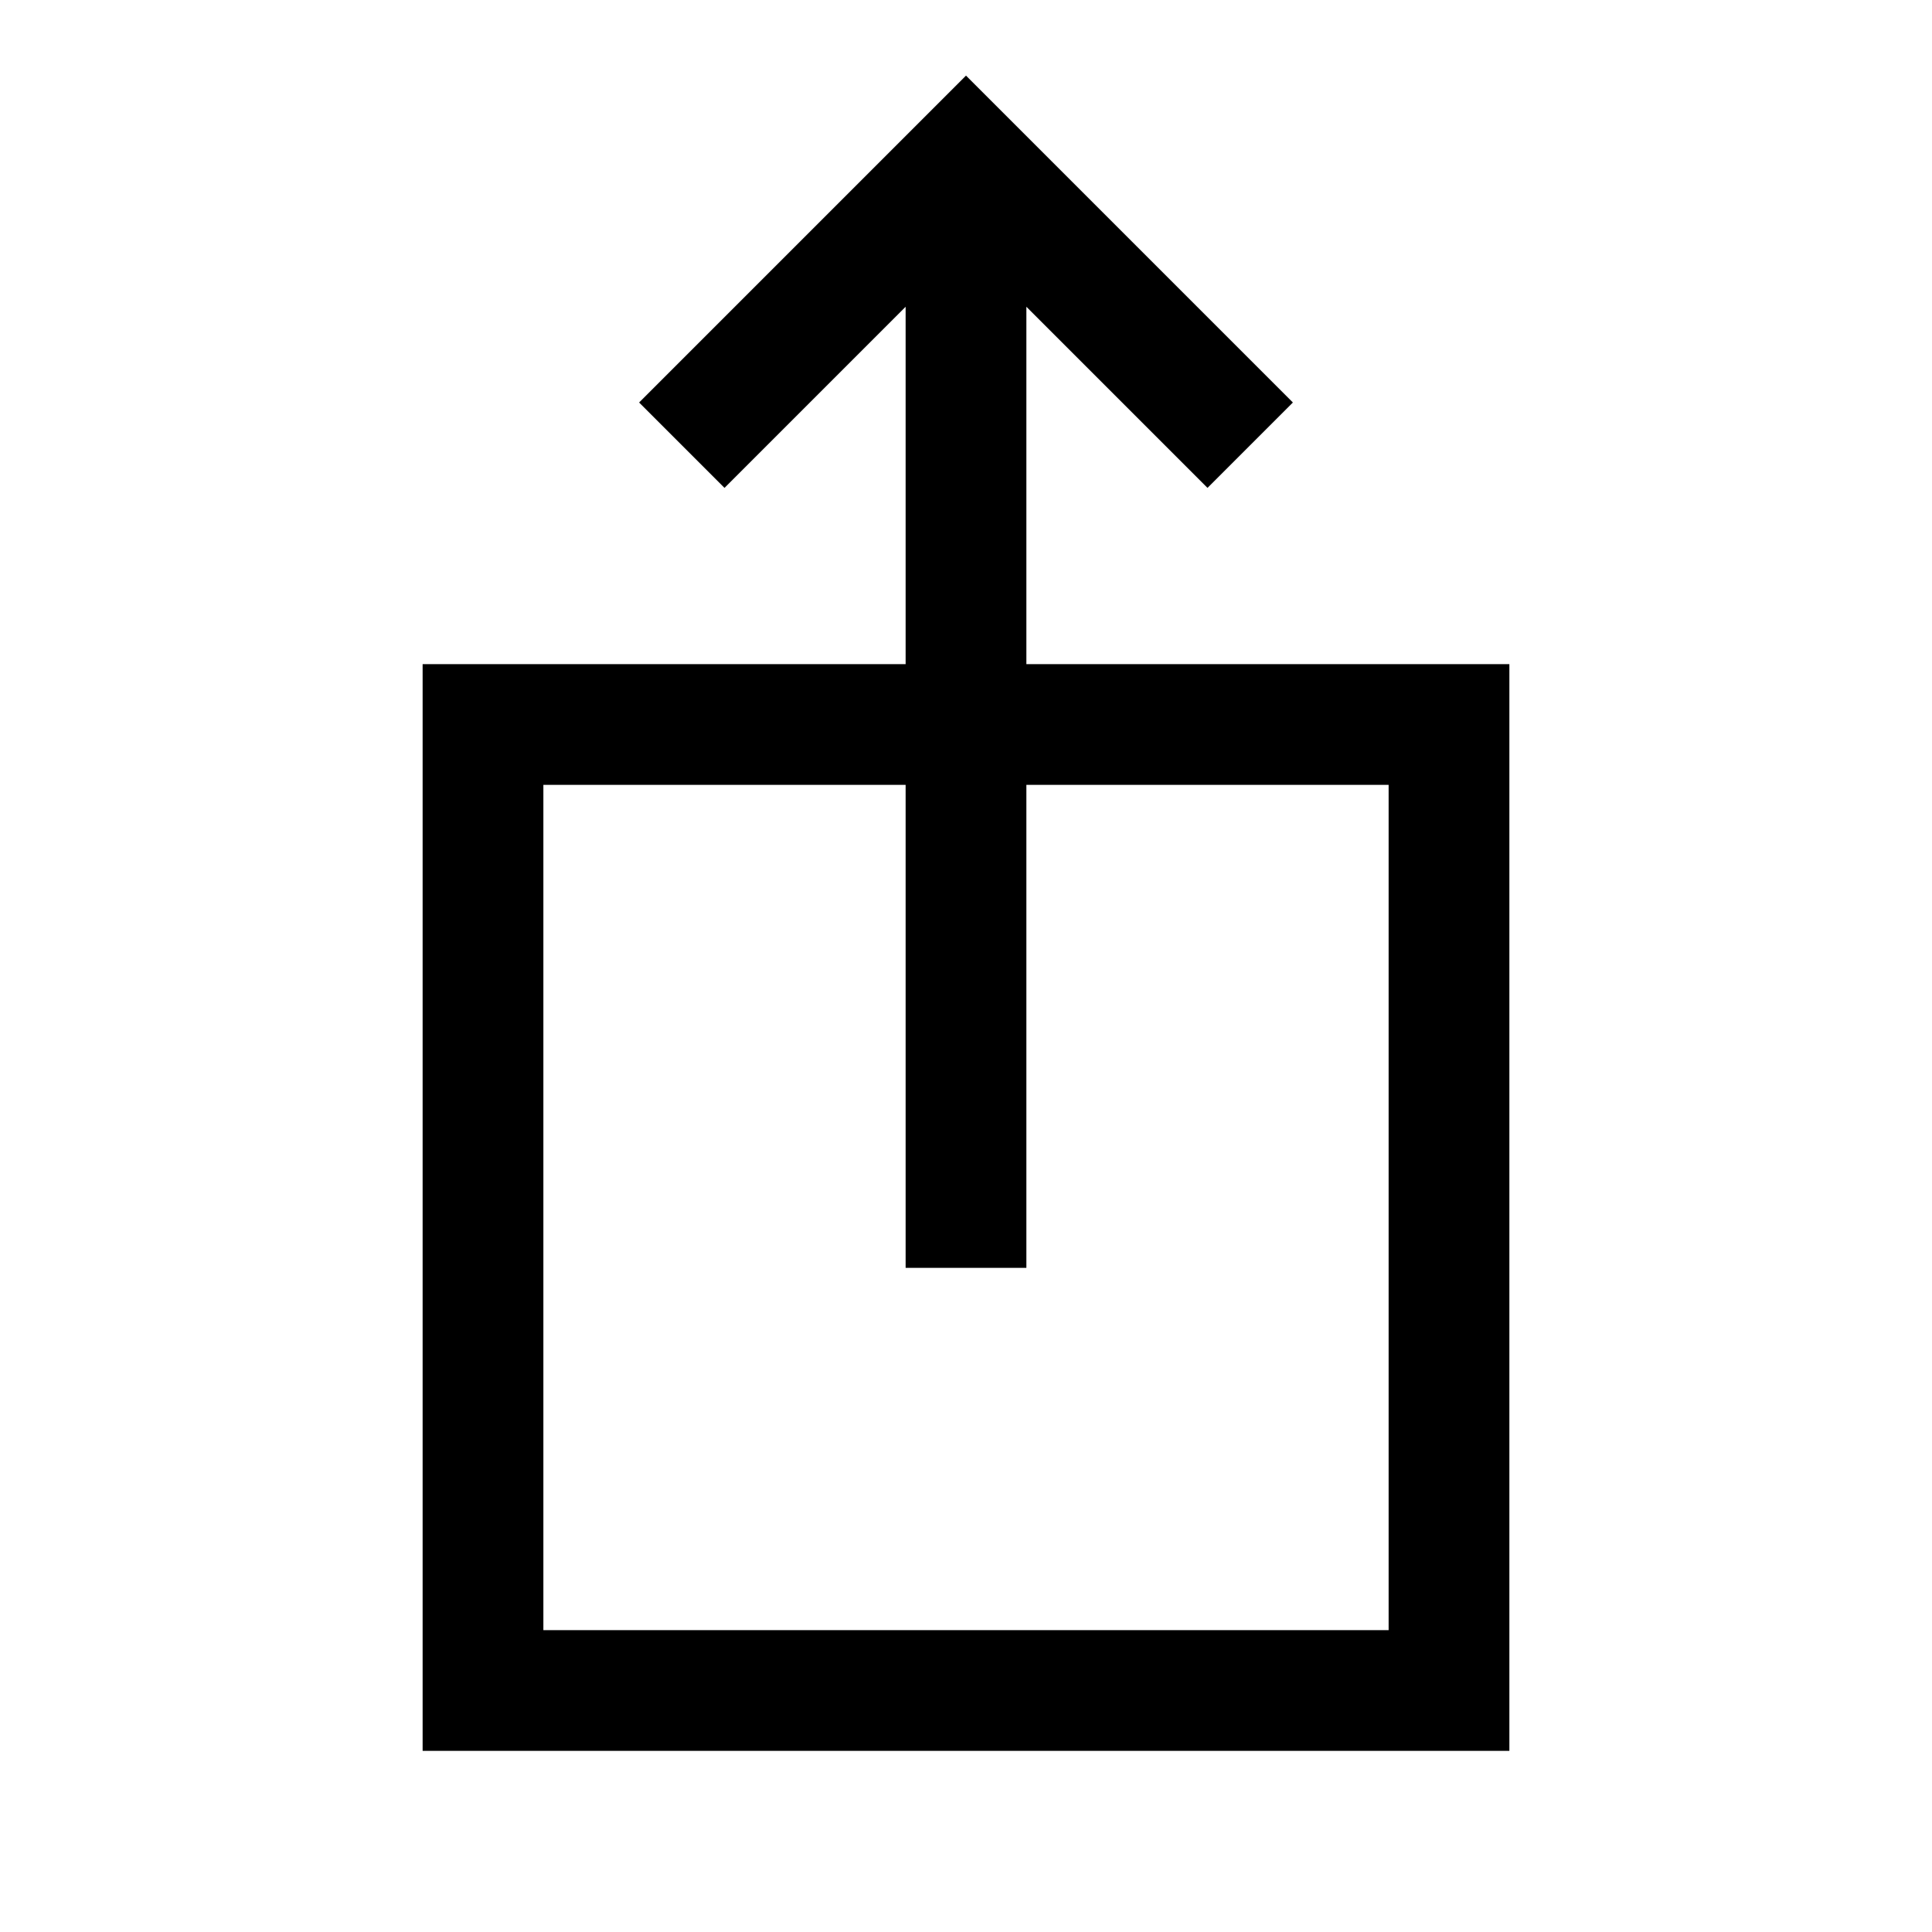 <svg xmlns="http://www.w3.org/2000/svg" width="48" height="48" viewBox="0 0 24 24" aria-labelledby="shareiOSIconTitle" stroke="#000" stroke-width="1.5" stroke-linecap="square" fill="none" color="#000"><path d="M12 3v12M9 5l3-3 3 3M6 9h12v12H6z"/></svg>
